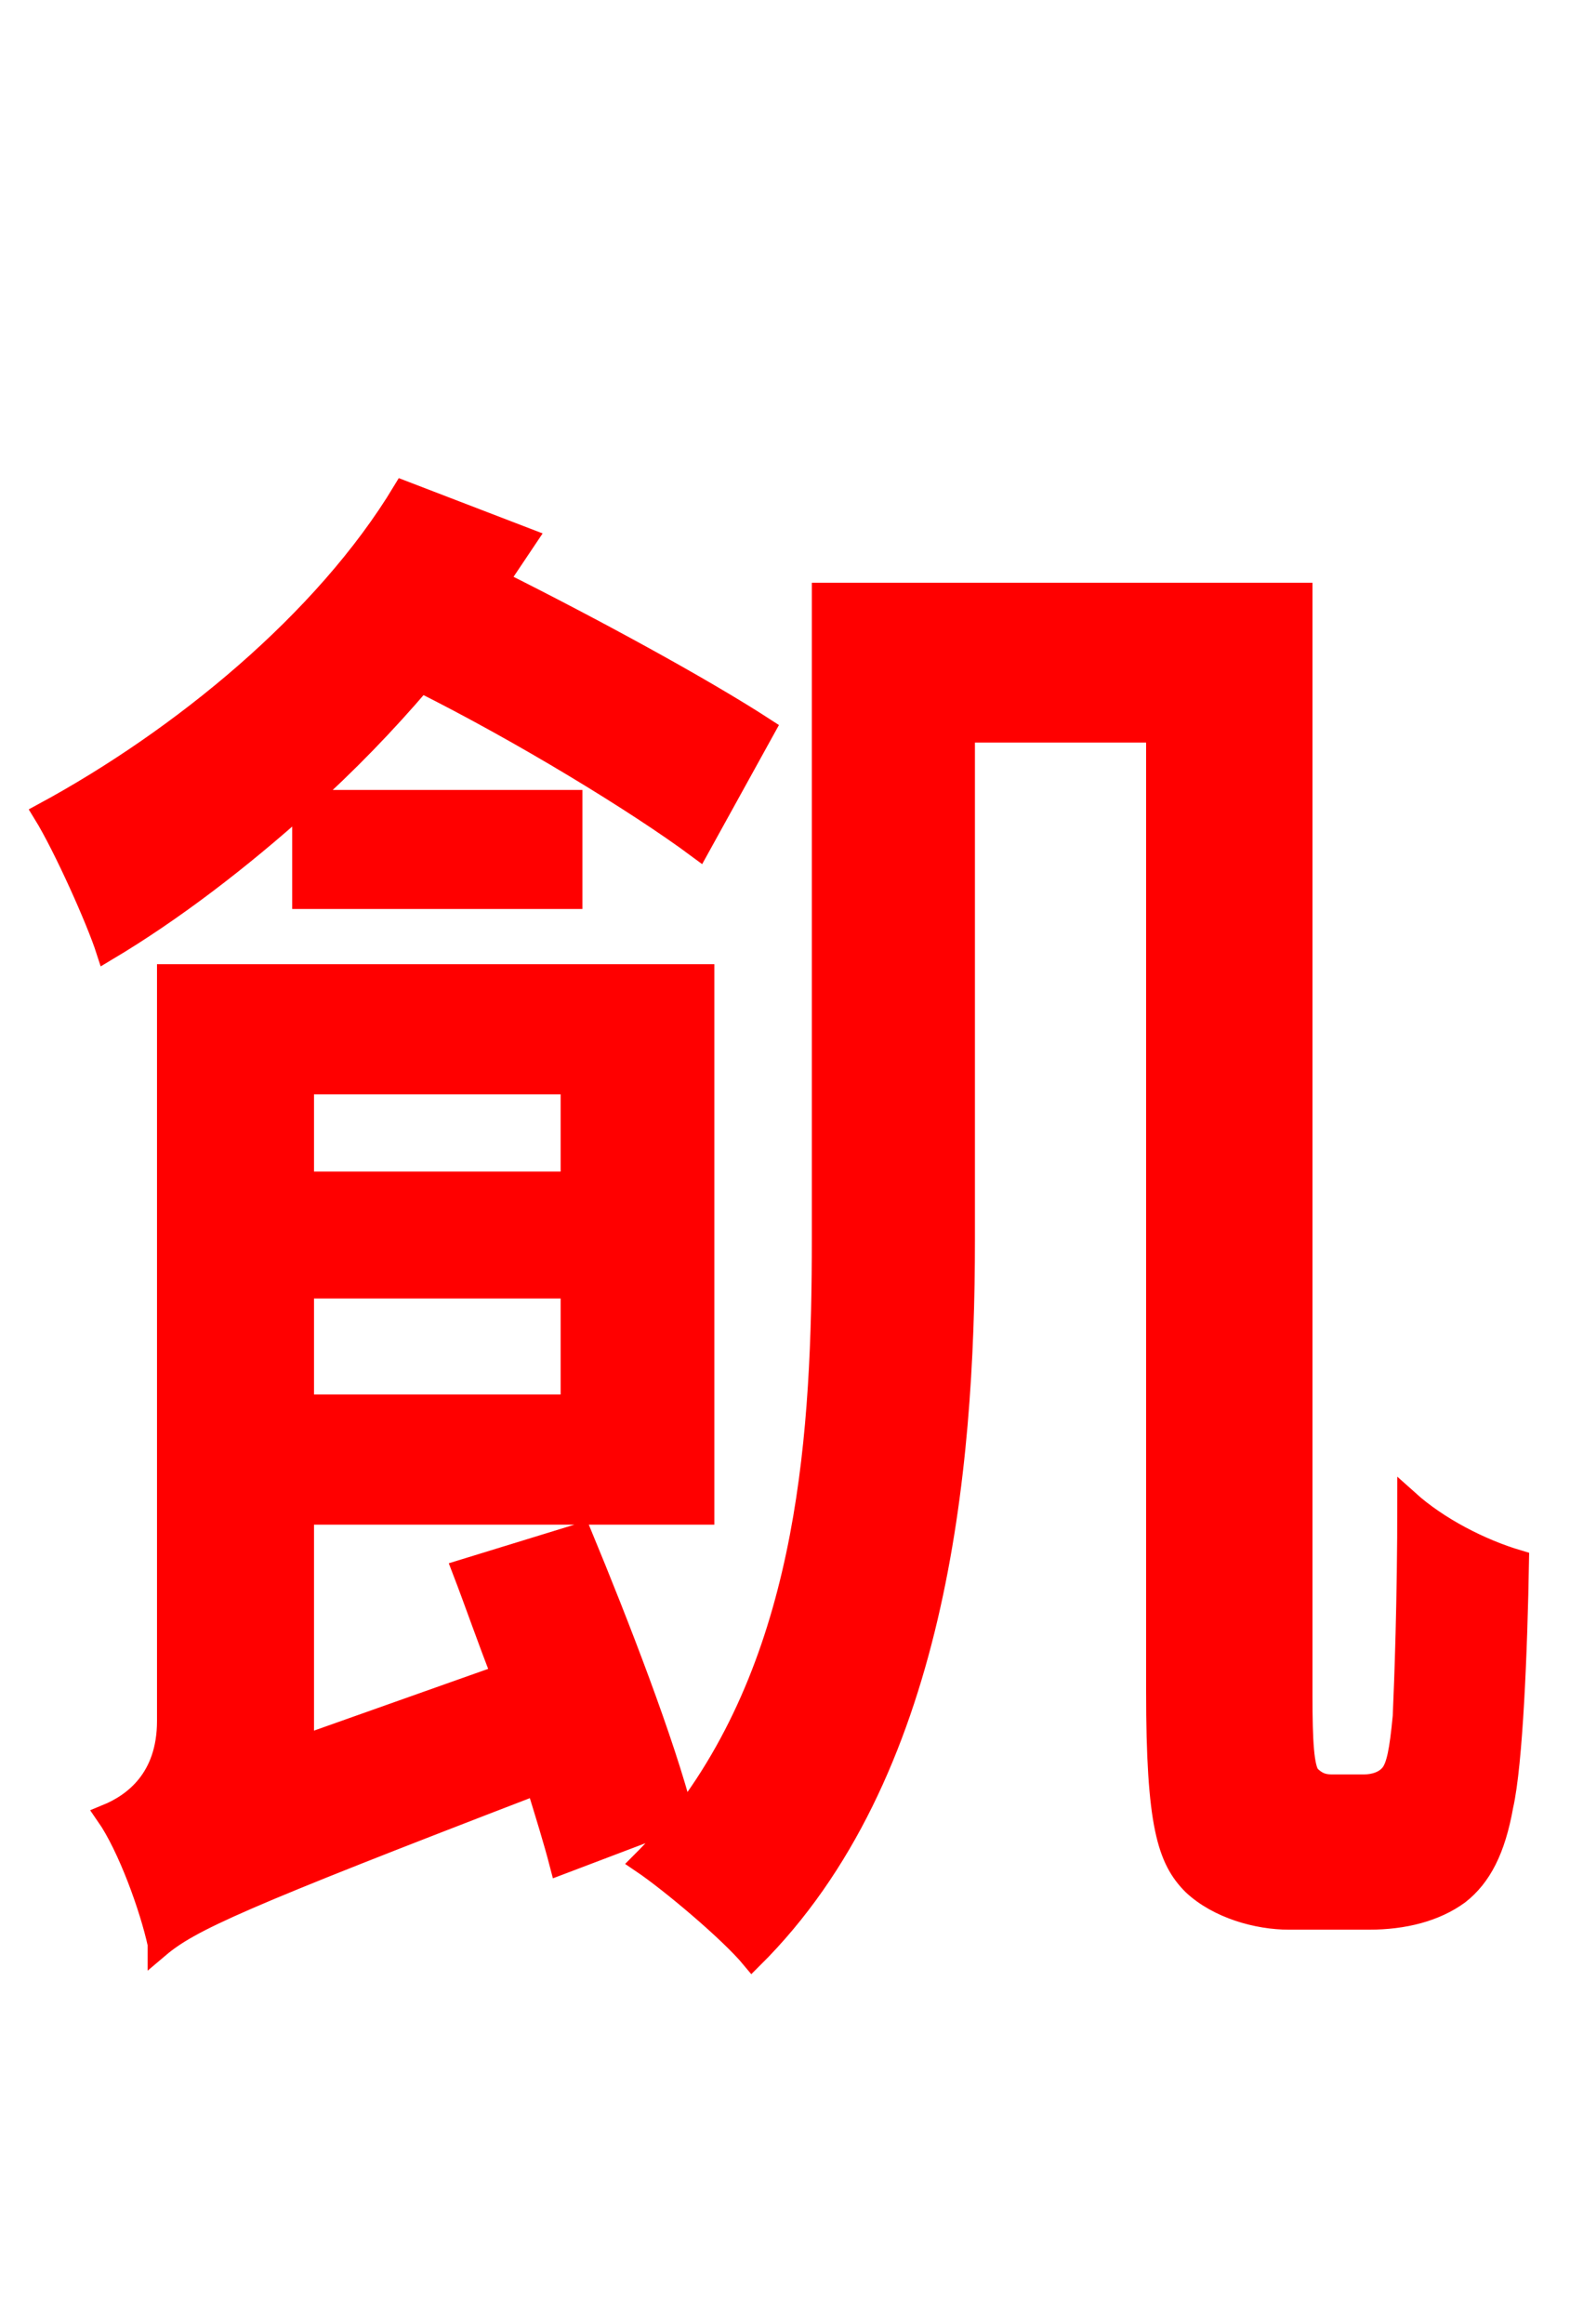 <svg xmlns="http://www.w3.org/2000/svg" xmlns:xlink="http://www.w3.org/1999/xlink" width="72" height="106.56"><path fill="red" stroke="red" d="M13.90 41.18L26.21 41.18L26.21 36.72L13.97 36.72C15.84 35.06 17.71 33.12 19.30 31.25C23.90 33.55 29.23 36.79 32.04 38.88L35.06 33.41C32.18 31.54 27.14 28.80 22.82 26.64C23.26 25.99 23.69 25.34 24.12 24.70L18.50 22.54C14.90 28.51 8.28 33.91 2.02 37.30C2.95 38.81 4.46 42.19 4.90 43.56C7.92 41.76 11.02 39.38 13.90 36.79ZM26.21 49.68L26.21 54.22L13.90 54.22L13.90 49.68ZM13.90 64.44L13.90 59.04L26.21 59.04L26.21 64.44ZM61.06 81.86C60.62 81.86 60.34 81.72 60.05 81.43C59.76 81.07 59.69 79.85 59.69 77.76L59.69 27.22L37.73 27.22L37.73 56.81C37.73 65.59 37.15 75.67 31.32 83.30C30.46 79.92 28.37 74.52 26.64 70.34L21.24 72.00C21.82 73.51 22.39 75.17 23.04 76.82L13.90 80.06L13.90 69.41L32.26 69.41L32.26 44.71L7.70 44.71L7.70 78.91C7.70 81.58 6.12 82.73 4.90 83.23C5.90 84.67 6.91 87.48 7.27 89.14L7.27 89.28C8.71 88.06 10.94 87.05 24.62 81.79C25.06 83.23 25.42 84.38 25.70 85.46L31.18 83.38C30.67 84.10 30.10 84.74 29.45 85.39C30.74 86.26 33.48 88.56 34.49 89.78C42.91 81.43 44.21 67.46 44.21 56.88L44.21 33.55L53.06 33.55L53.06 77.54C53.06 83.66 53.57 85.25 54.72 86.40C55.87 87.48 57.67 87.98 59.11 87.98L62.78 87.98C64.37 87.98 65.81 87.62 66.89 86.83C67.90 86.04 68.54 84.82 68.90 82.80C69.34 80.86 69.55 75.67 69.62 71.57C67.90 71.06 65.95 70.06 64.58 68.83C64.58 73.44 64.44 77.11 64.37 78.70C64.22 80.28 64.08 81.00 63.79 81.36C63.50 81.72 63.00 81.86 62.57 81.86Z"/></svg>

